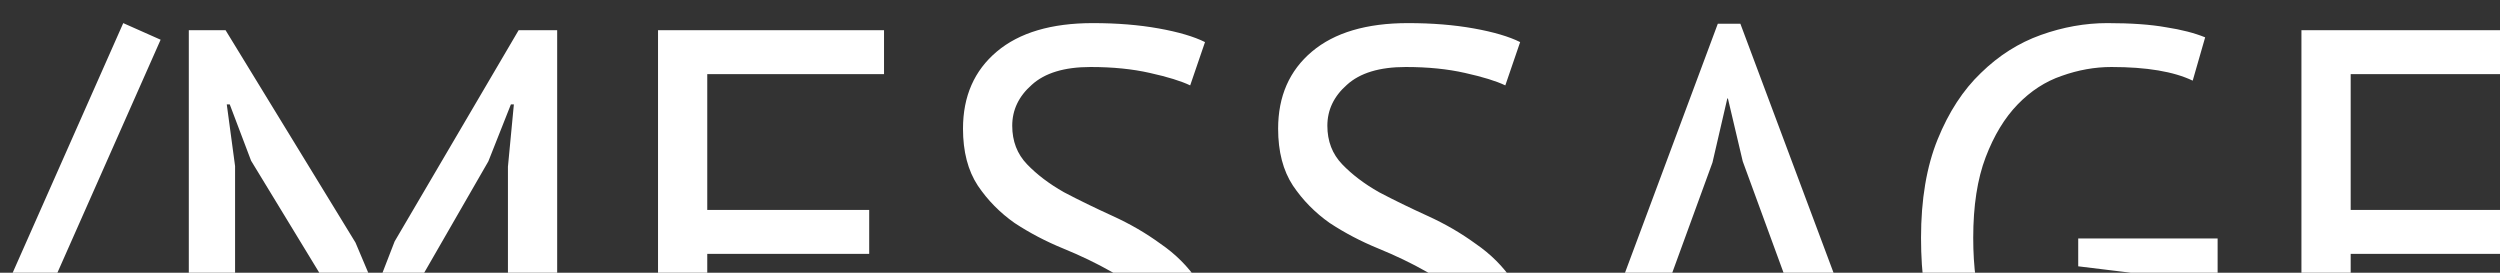 <svg width="1100" height="120" viewBox="0 0 1100 120" fill="none" xmlns="http://www.w3.org/2000/svg">
<rect x="0" y="0" width="1100" height="120" fill="#333333" stroke="none"/>
<g clip-path="url(#clip0)">
<path d="M54.23 10.168L70.673 17.476L-24.592 232.54L-41.035 225.232L54.23 10.168ZM223.493 73.33L226.103 45.925H224.798L214.88 70.981L167.378 153.457H160.853L110.48 70.72L101.084 45.925H99.779L103.433 73.069V196H83.075V13.3H99.257L156.416 106.738L165.029 127.096H165.551L173.642 106.216L228.191 13.3H245.156V196H223.493V73.33ZM289.53 13.3H388.971V32.614H311.193V92.383H382.446V111.697H311.193V176.686H390.276V196H289.53V13.3ZM511.936 149.542C511.936 142.234 509.761 136.318 505.411 131.794C501.061 127.096 495.58 123.007 488.968 119.527C482.53 115.873 475.483 112.48 467.827 109.348C460.171 106.216 453.037 102.475 446.425 98.125C439.987 93.601 434.593 88.12 430.243 81.682C425.893 75.07 423.718 66.718 423.718 56.626C423.718 42.358 428.677 31.048 438.595 22.696C448.513 14.344 462.607 10.168 480.877 10.168C491.491 10.168 501.148 10.951 509.848 12.517C518.548 14.083 525.334 16.084 530.206 18.52L523.681 37.573C519.679 35.659 513.763 33.832 505.933 32.092C498.277 30.352 489.577 29.482 479.833 29.482C468.349 29.482 459.736 32.092 453.994 37.312C448.252 42.358 445.381 48.361 445.381 55.321C445.381 62.107 447.556 67.762 451.906 72.286C456.256 76.81 461.65 80.899 468.088 84.553C474.7 88.033 481.834 91.513 489.49 94.993C497.146 98.473 504.193 102.562 510.631 107.26C517.243 111.784 522.724 117.265 527.074 123.703C531.424 130.141 533.599 138.145 533.599 147.715C533.599 155.545 532.207 162.592 529.423 168.856C526.639 175.12 522.55 180.514 517.156 185.038C511.762 189.562 505.237 193.042 497.581 195.478C489.925 197.914 481.225 199.132 471.481 199.132C458.431 199.132 447.643 198.088 439.117 196C430.591 194.086 423.979 191.911 419.281 189.475L426.589 169.9C430.591 172.162 436.507 174.424 444.337 176.686C452.167 178.774 460.954 179.818 470.698 179.818C476.44 179.818 481.834 179.296 486.88 178.252C491.926 177.034 496.276 175.207 499.93 172.771C503.584 170.161 506.455 166.942 508.543 163.114C510.805 159.286 511.936 154.762 511.936 149.542ZM650.593 149.542C650.593 142.234 648.418 136.318 644.068 131.794C639.718 127.096 634.237 123.007 627.625 119.527C621.187 115.873 614.14 112.48 606.484 109.348C598.828 106.216 591.694 102.475 585.082 98.125C578.644 93.601 573.25 88.12 568.9 81.682C564.55 75.07 562.375 66.718 562.375 56.626C562.375 42.358 567.334 31.048 577.252 22.696C587.17 14.344 601.264 10.168 619.534 10.168C630.148 10.168 639.805 10.951 648.505 12.517C657.205 14.083 663.991 16.084 668.863 18.52L662.338 37.573C658.336 35.659 652.42 33.832 644.59 32.092C636.934 30.352 628.234 29.482 618.49 29.482C607.006 29.482 598.393 32.092 592.651 37.312C586.909 42.358 584.038 48.361 584.038 55.321C584.038 62.107 586.213 67.762 590.563 72.286C594.913 76.81 600.307 80.899 606.745 84.553C613.357 88.033 620.491 91.513 628.147 94.993C635.803 98.473 642.85 102.562 649.288 107.26C655.9 111.784 661.381 117.265 665.731 123.703C670.081 130.141 672.256 138.145 672.256 147.715C672.256 155.545 670.864 162.592 668.08 168.856C665.296 175.12 661.207 180.514 655.813 185.038C650.419 189.562 643.894 193.042 636.238 195.478C628.582 197.914 619.882 199.132 610.138 199.132C597.088 199.132 586.3 198.088 577.774 196C569.248 194.086 562.636 191.911 557.938 189.475L565.246 169.9C569.248 172.162 575.164 174.424 582.994 176.686C590.824 178.774 599.611 179.818 609.355 179.818C615.097 179.818 620.491 179.296 625.537 178.252C630.583 177.034 634.933 175.207 638.587 172.771C642.241 170.161 645.112 166.942 647.2 163.114C649.462 159.286 650.593 154.762 650.593 149.542ZM793.686 145.366H726.348L708.078 196H686.676L755.841 10.429H765.759L835.185 196H812.478L793.686 145.366ZM733.395 126.574H787.161L766.803 70.981L760.278 43.315H760.017L753.492 71.503L733.395 126.574ZM914.417 104.911H975.752V185.299C972.968 187.387 969.575 189.301 965.573 191.041C961.745 192.781 957.569 194.26 953.045 195.478C948.695 196.696 944.084 197.566 939.212 198.088C934.514 198.784 929.903 199.132 925.379 199.132C913.721 199.132 903.02 197.305 893.276 193.651C883.532 189.823 875.093 184.081 867.959 176.425C860.825 168.595 855.257 158.764 851.255 146.932C847.253 134.926 845.252 120.832 845.252 104.65C845.252 87.772 847.688 73.33 852.56 61.324C857.432 49.318 863.783 39.574 871.613 32.092C879.443 24.436 888.23 18.868 897.974 15.388C907.718 11.908 917.462 10.168 927.206 10.168C937.646 10.168 946.259 10.777 953.045 11.995C959.831 13.039 965.573 14.518 970.271 16.432L964.79 35.485C956.438 31.483 944.519 29.482 929.033 29.482C921.725 29.482 914.417 30.787 907.109 33.397C899.975 35.833 893.537 40.009 887.795 45.925C882.053 51.841 877.355 59.584 873.701 69.154C870.047 78.724 868.22 90.556 868.22 104.65C868.22 117.526 869.699 128.662 872.657 138.058C875.615 147.454 879.704 155.284 884.924 161.548C890.318 167.638 896.756 172.249 904.238 175.381C911.72 178.339 919.898 179.818 928.772 179.818C939.908 179.818 949.391 177.643 957.221 173.293V122.398L914.417 117.178V104.911ZM1012.63 13.3H1112.07V32.614H1034.3V92.383H1105.55V111.697H1034.3V176.686H1113.38V196H1012.63V13.3Z" fill="white"/>
</g>
<defs>
<clipPath id="clip0">
<rect width="1100" height="228" fill="white" transform="translate(0 -15)"/>
</clipPath>
</defs>
</svg>
